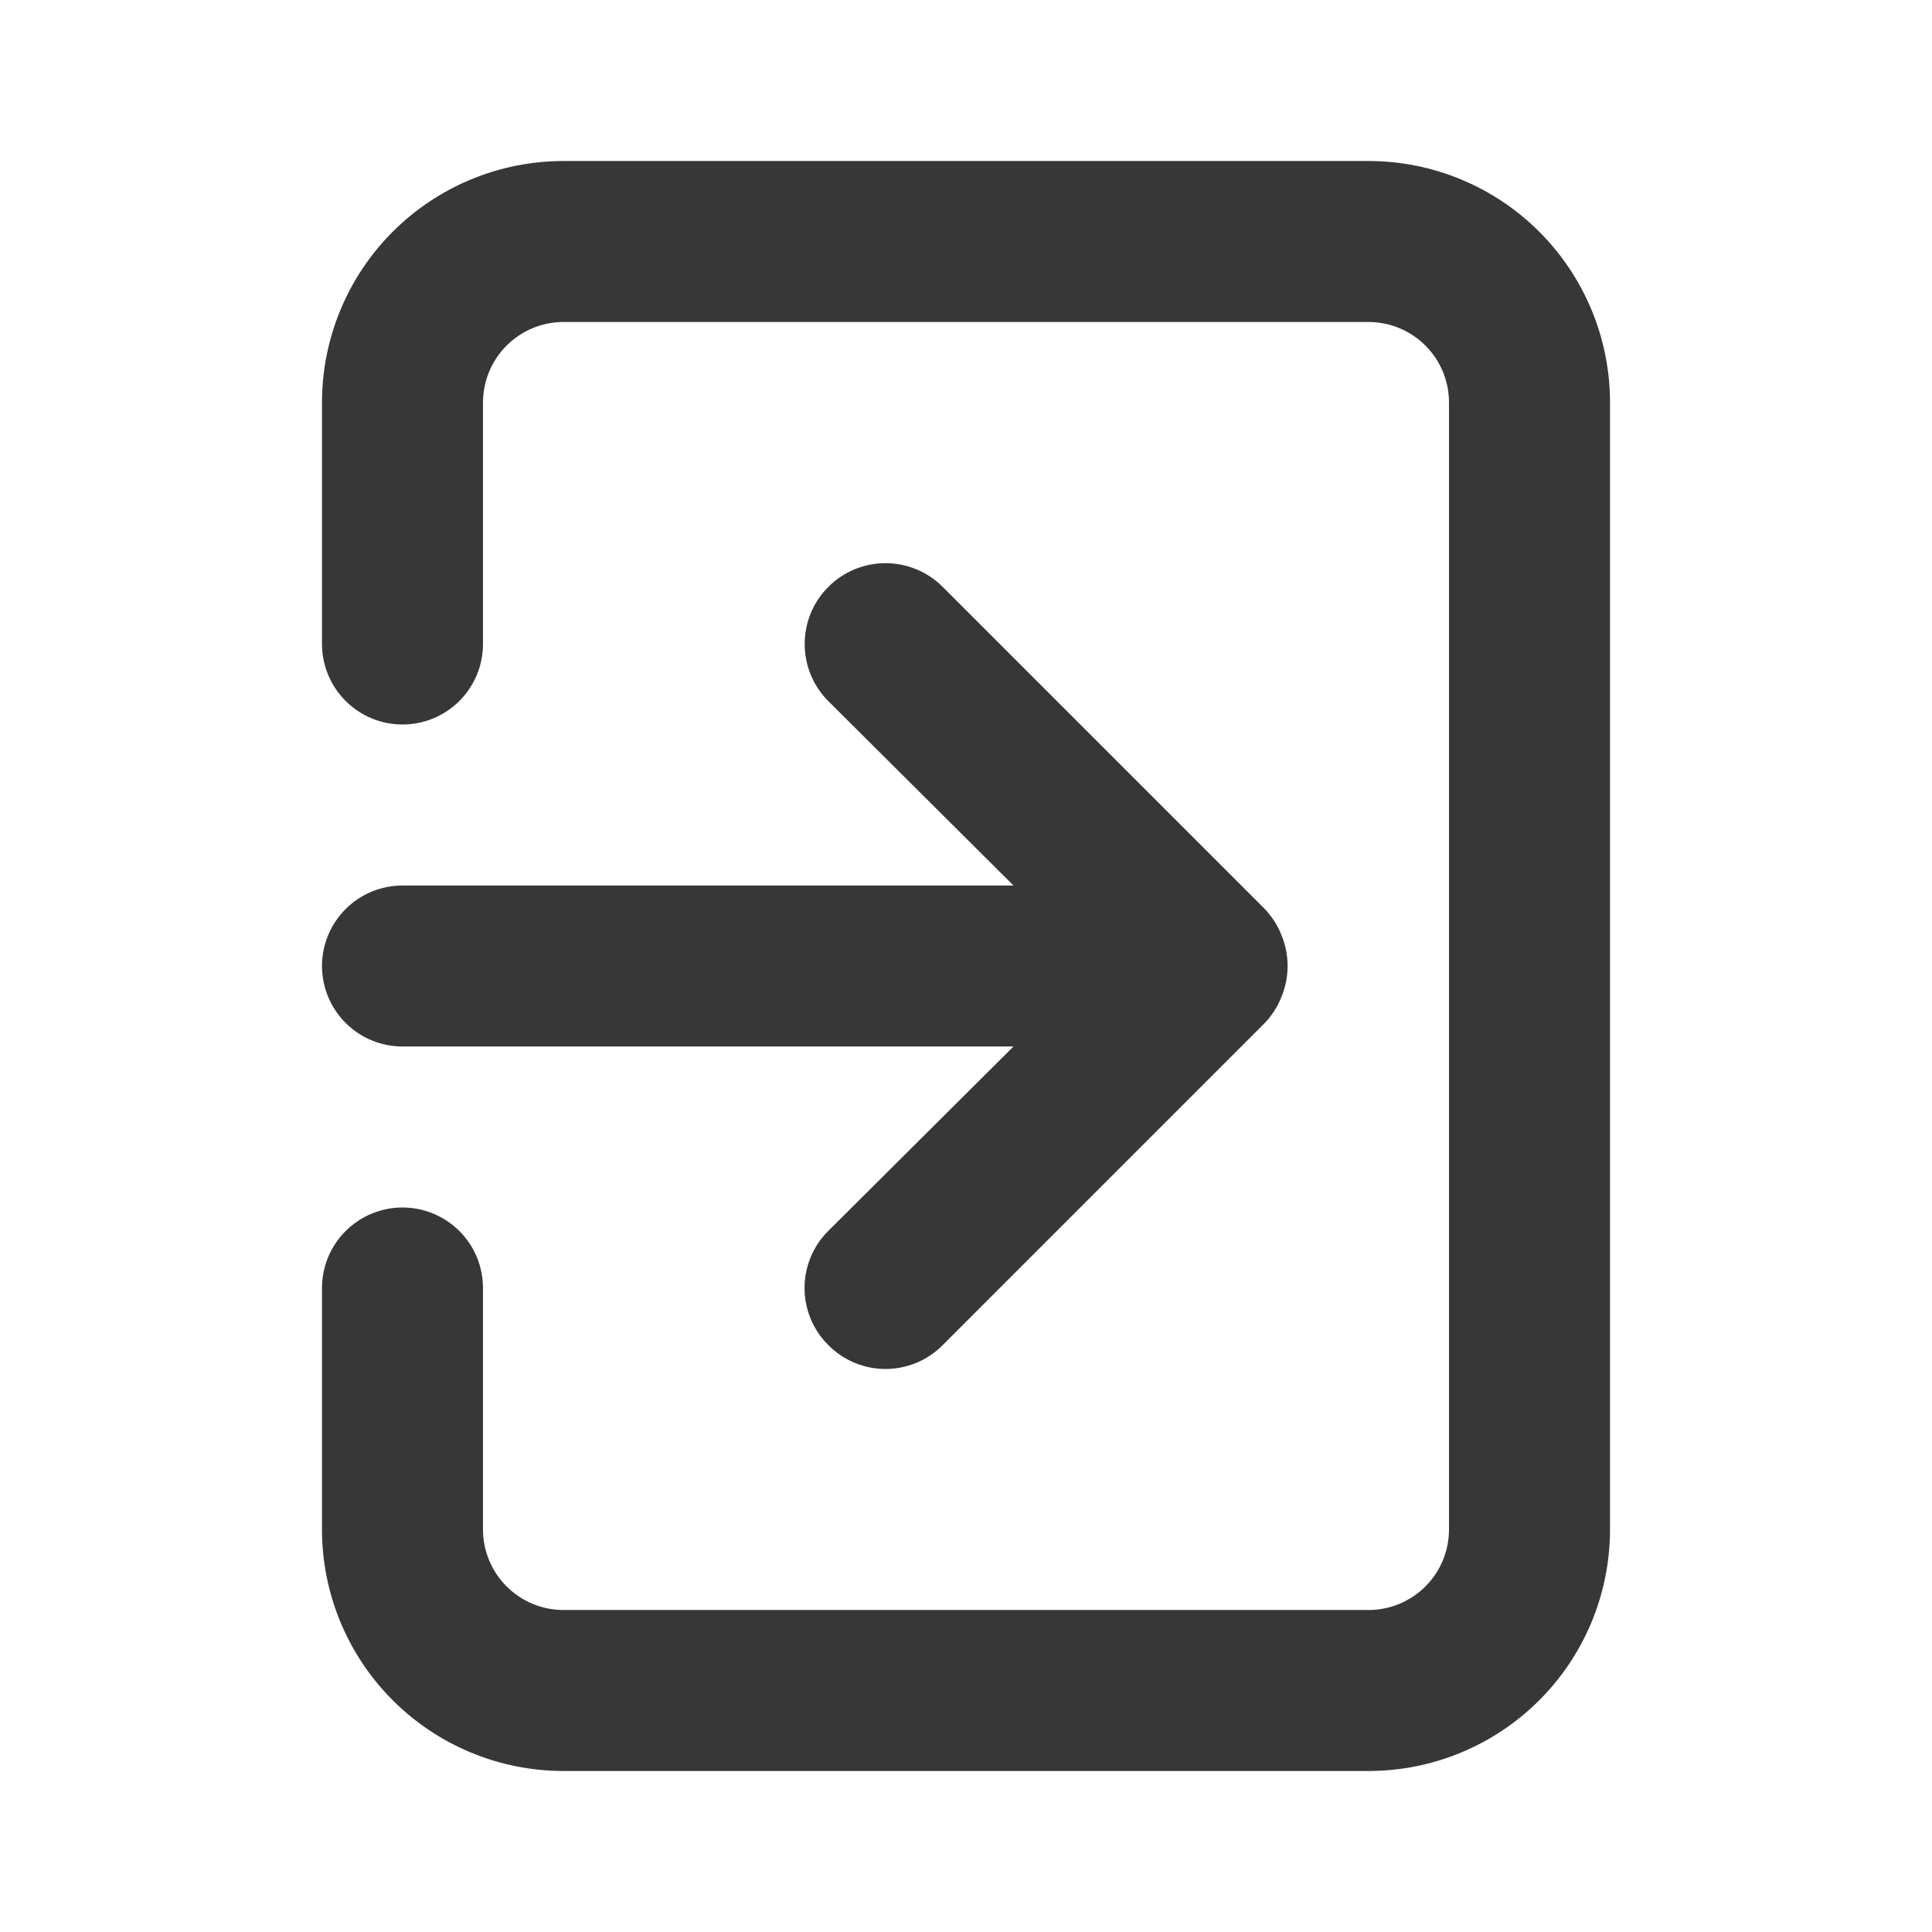 <svg width="50" height="50" viewBox="0 0 50 50" fill="none" xmlns="http://www.w3.org/2000/svg">
<path d="M8.333 25C8.333 25.552 8.553 26.082 8.944 26.473C9.334 26.864 9.864 27.083 10.417 27.083H26.229L21.438 31.854C21.242 32.048 21.087 32.278 20.982 32.532C20.876 32.786 20.821 33.058 20.821 33.333C20.821 33.608 20.876 33.881 20.982 34.135C21.087 34.388 21.242 34.619 21.438 34.812C21.631 35.008 21.862 35.163 22.116 35.269C22.369 35.374 22.642 35.429 22.917 35.429C23.192 35.429 23.464 35.374 23.718 35.269C23.972 35.163 24.202 35.008 24.396 34.812L32.729 26.479C32.919 26.281 33.068 26.047 33.167 25.792C33.375 25.285 33.375 24.715 33.167 24.208C33.068 23.953 32.919 23.719 32.729 23.521L24.396 15.188C24.202 14.993 23.971 14.839 23.717 14.734C23.463 14.629 23.191 14.575 22.917 14.575C22.642 14.575 22.37 14.629 22.116 14.734C21.862 14.839 21.632 14.993 21.438 15.188C21.243 15.382 21.089 15.612 20.984 15.866C20.879 16.12 20.825 16.392 20.825 16.667C20.825 16.941 20.879 17.213 20.984 17.467C21.089 17.721 21.243 17.952 21.438 18.146L26.229 22.917H10.417C9.864 22.917 9.334 23.136 8.944 23.527C8.553 23.918 8.333 24.448 8.333 25V25ZM35.417 4.167H14.583C12.926 4.167 11.336 4.825 10.164 5.997C8.992 7.169 8.333 8.759 8.333 10.417V16.667C8.333 17.219 8.553 17.749 8.944 18.14C9.334 18.53 9.864 18.75 10.417 18.75C10.969 18.75 11.499 18.53 11.89 18.14C12.28 17.749 12.5 17.219 12.5 16.667V10.417C12.5 9.864 12.72 9.334 13.11 8.944C13.501 8.553 14.031 8.333 14.583 8.333H35.417C35.969 8.333 36.499 8.553 36.89 8.944C37.281 9.334 37.5 9.864 37.5 10.417V39.583C37.5 40.136 37.281 40.666 36.89 41.056C36.499 41.447 35.969 41.667 35.417 41.667H14.583C14.031 41.667 13.501 41.447 13.11 41.056C12.72 40.666 12.5 40.136 12.5 39.583V33.333C12.5 32.781 12.28 32.251 11.89 31.86C11.499 31.47 10.969 31.25 10.417 31.25C9.864 31.25 9.334 31.47 8.944 31.86C8.553 32.251 8.333 32.781 8.333 33.333V39.583C8.333 41.241 8.992 42.831 10.164 44.003C11.336 45.175 12.926 45.833 14.583 45.833H35.417C37.074 45.833 38.664 45.175 39.836 44.003C41.008 42.831 41.667 41.241 41.667 39.583V10.417C41.667 8.759 41.008 7.169 39.836 5.997C38.664 4.825 37.074 4.167 35.417 4.167Z" fill="#373737"/>
</svg>
